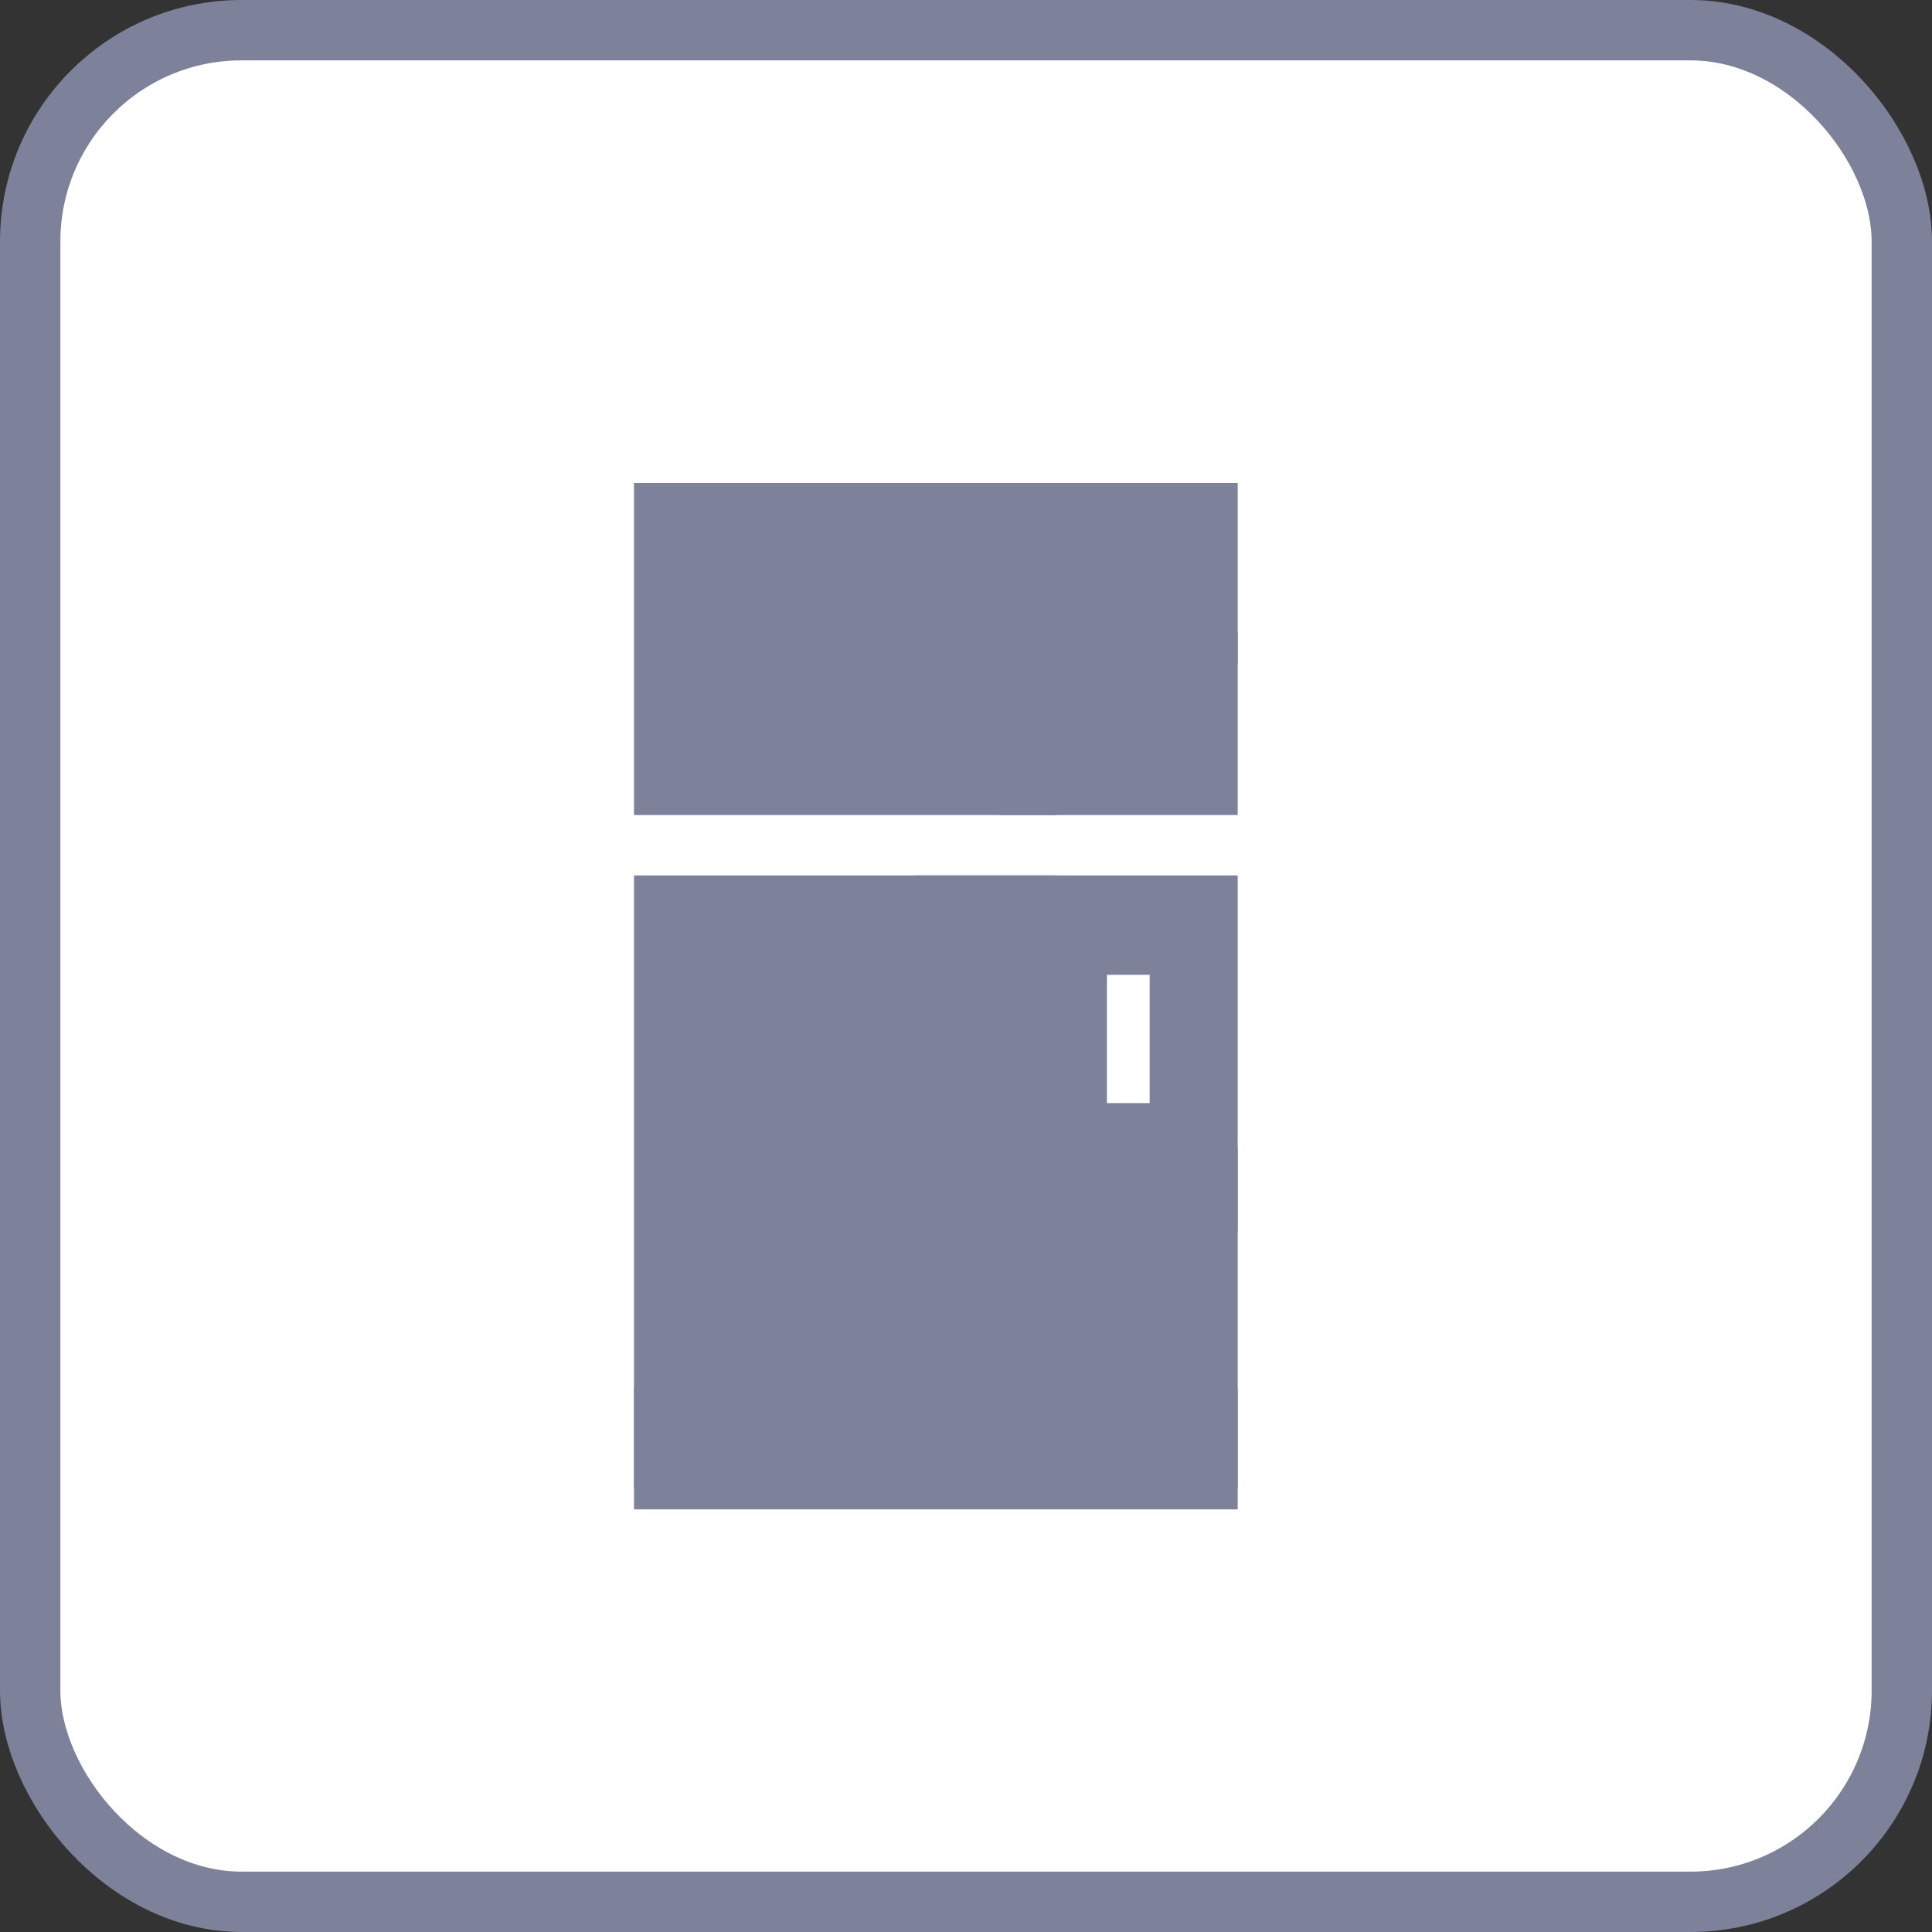 <svg width="32" height="32" viewBox="0 0 32 32" fill="none" xmlns="http://www.w3.org/2000/svg">
<rect x="0" y="0" width="32" height="32" fill="#333333" stroke="none"/>
<rect x="0.5" y="0.5" width="31" height="31" rx="3.5" fill="white"/>
<g clip-path="url(#clip0_1297_73978)">
<path d="M10.501 23H20.5V25H10.501V23Z" fill="#7D8199"/>
<path d="M10.501 8V13.5H17.5V12.967C17.5 11.882 18.383 11 19.467 11H20.5V8H10.501Z" fill="#7D8199"/>
<path d="M16.563 11.029L16.563 13.5H20.5V10.479H19.467C18.934 10.479 16.563 10.496 16.563 11.029Z" fill="#7D8199"/>
<path d="M16.563 17.917C16.563 18.45 17.967 19.688 18.5 19.688L20.5 20.396V14.5H15.146L16.563 17.917Z" fill="#7D8199"/>
<path d="M17.5 17.033V14.5H10.501V24.646H20.5V19H19.467C18.383 19 17.5 18.118 17.5 17.033Z" fill="#7D8199"/>
<path d="M18.688 16.146V18.271" stroke="white" stroke-width="0.708"/>
</g>
<rect x="0.5" y="0.5" width="31" height="31" rx="3.5" stroke="#7D8199"/>
<defs>
<clipPath id="clip0_1297_73978">
<rect width="17" height="17" fill="white" transform="translate(7 8)"/>
</clipPath>
</defs>
</svg>
